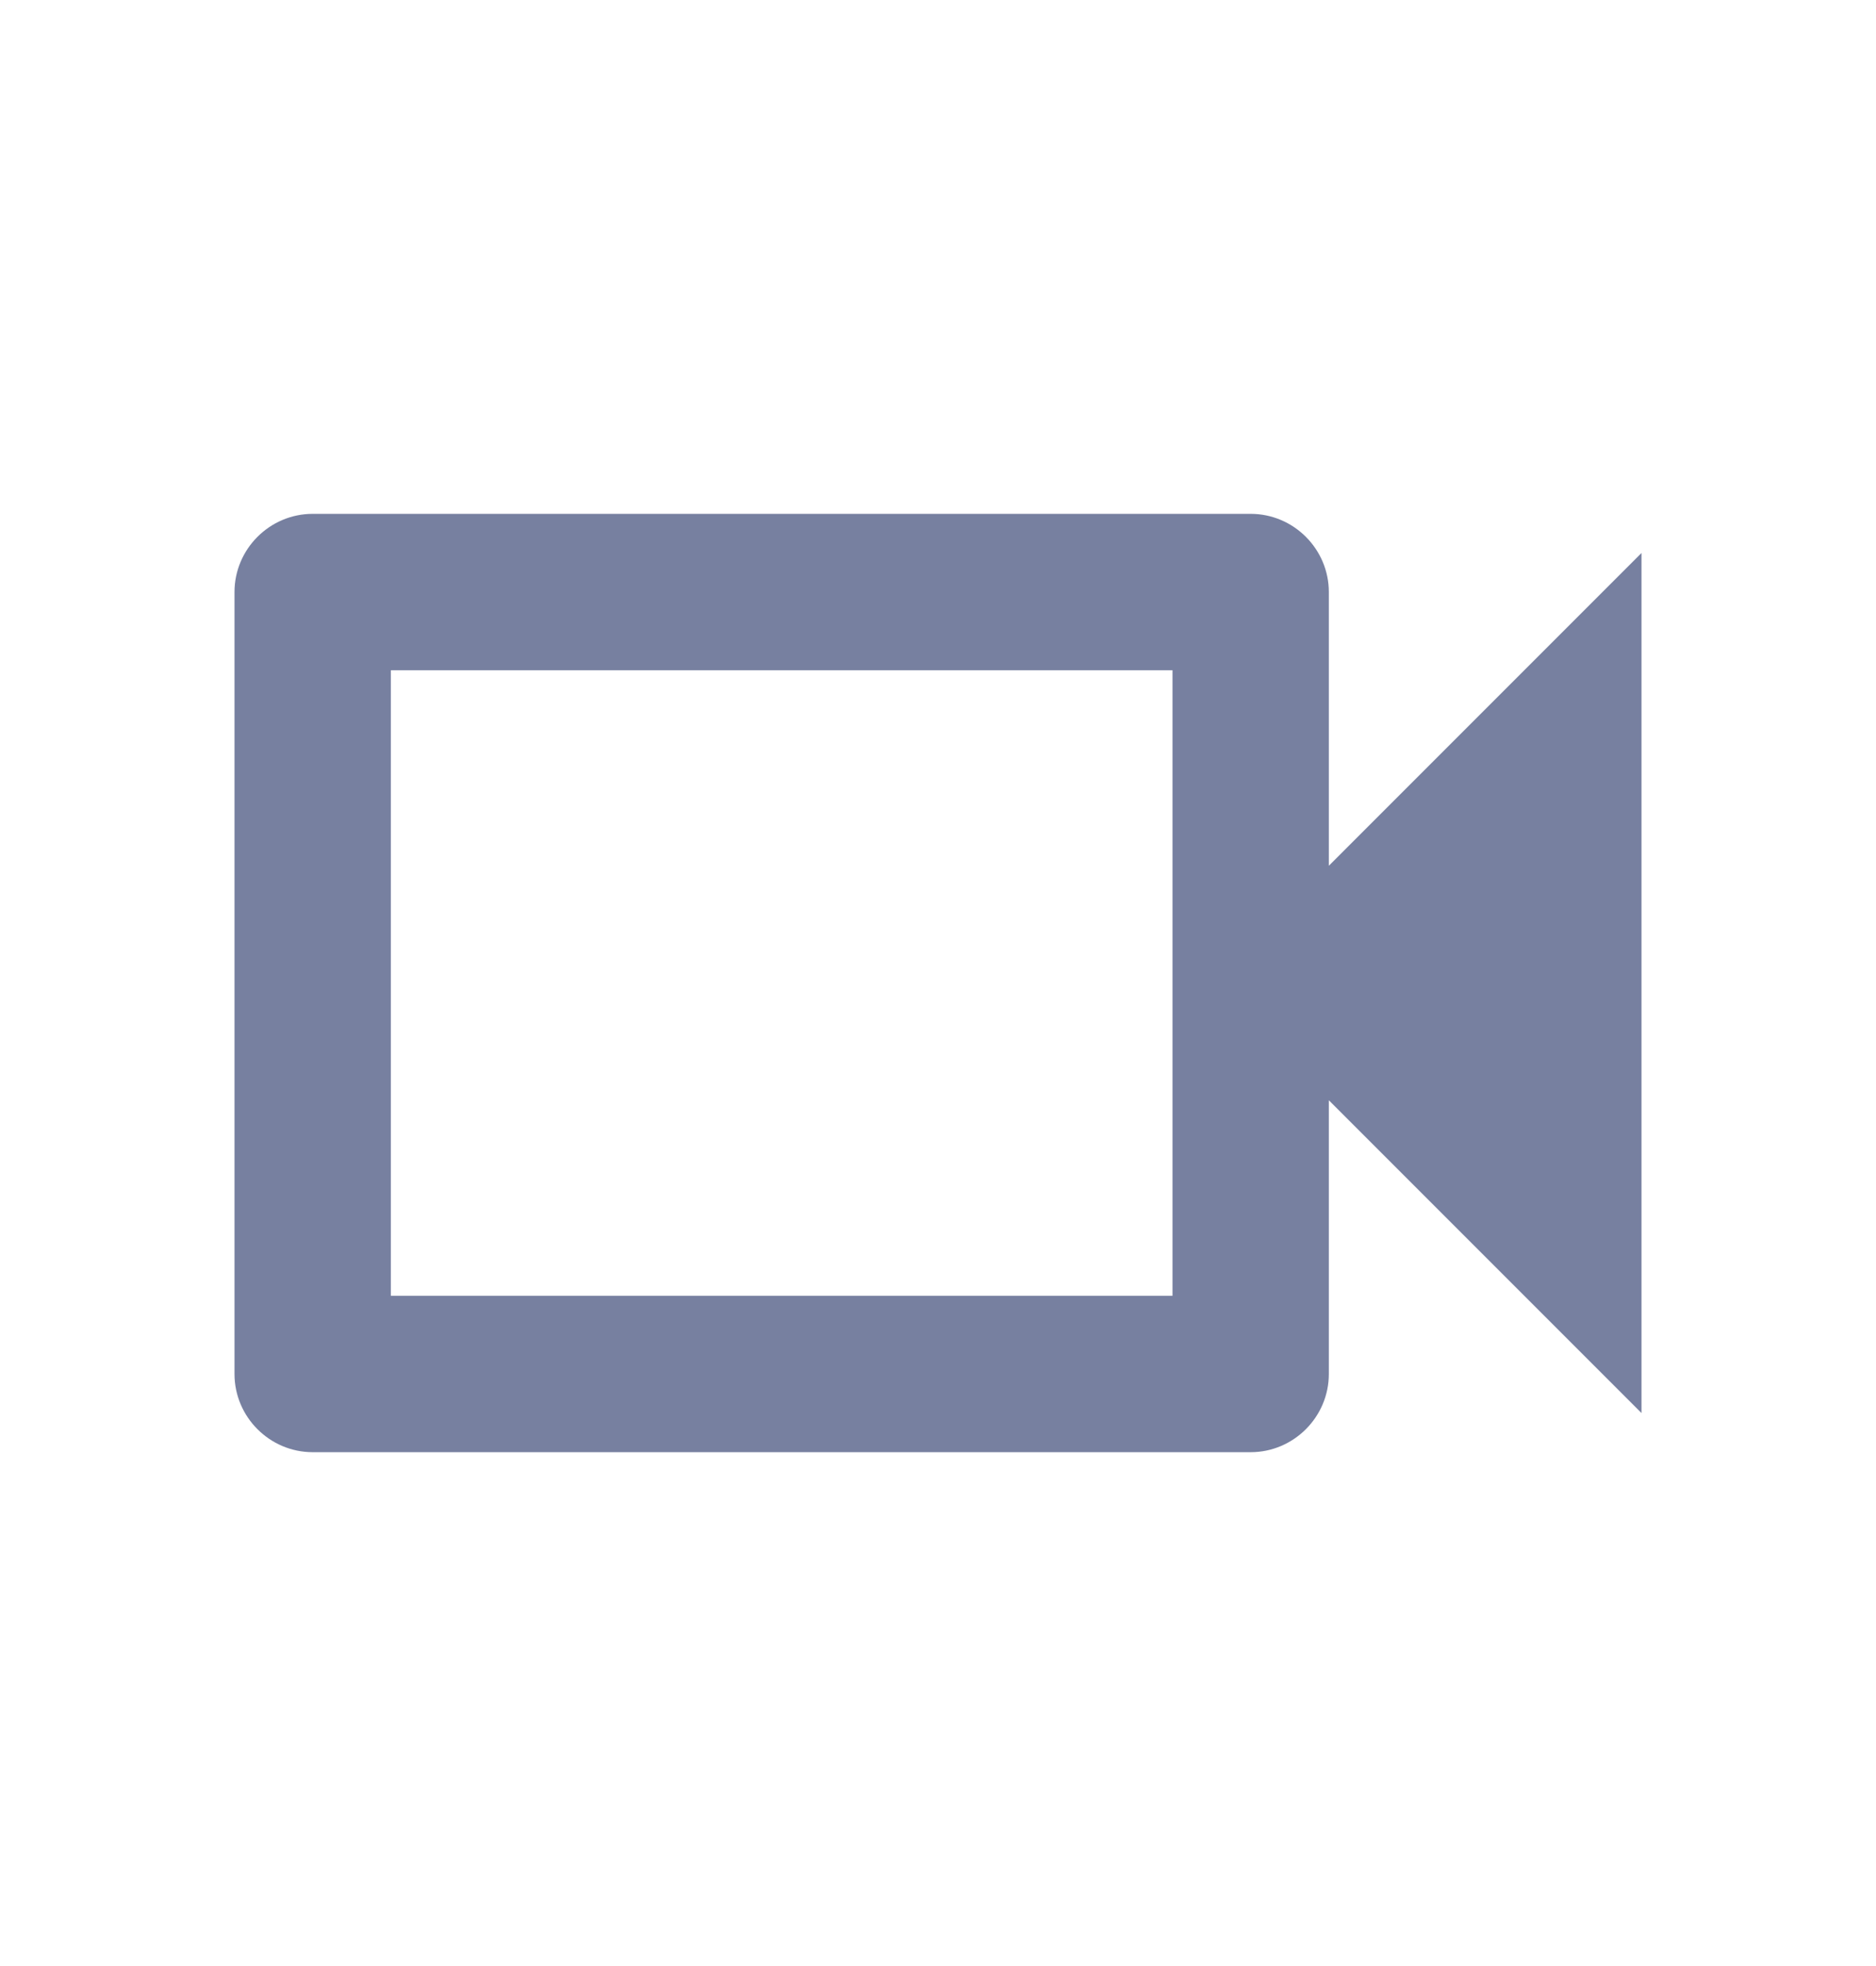 <svg width="21" height="22" viewBox="0 0 21 22" fill="none" xmlns="http://www.w3.org/2000/svg">
<path fill-rule="evenodd" clip-rule="evenodd" d="M3.5 5.75H14C14.481 5.75 14.875 6.144 14.875 6.625V9.688L18.375 6.188V15.812L14.875 12.312V15.375C14.875 15.856 14.481 16.25 14 16.25H3.5C3.019 16.25 2.625 15.856 2.625 15.375V6.625C2.625 6.144 3.019 5.75 3.5 5.75ZM13.125 14.5V7.5H4.375V14.5H13.125Z" fill="#7780A0"/>
</svg>
